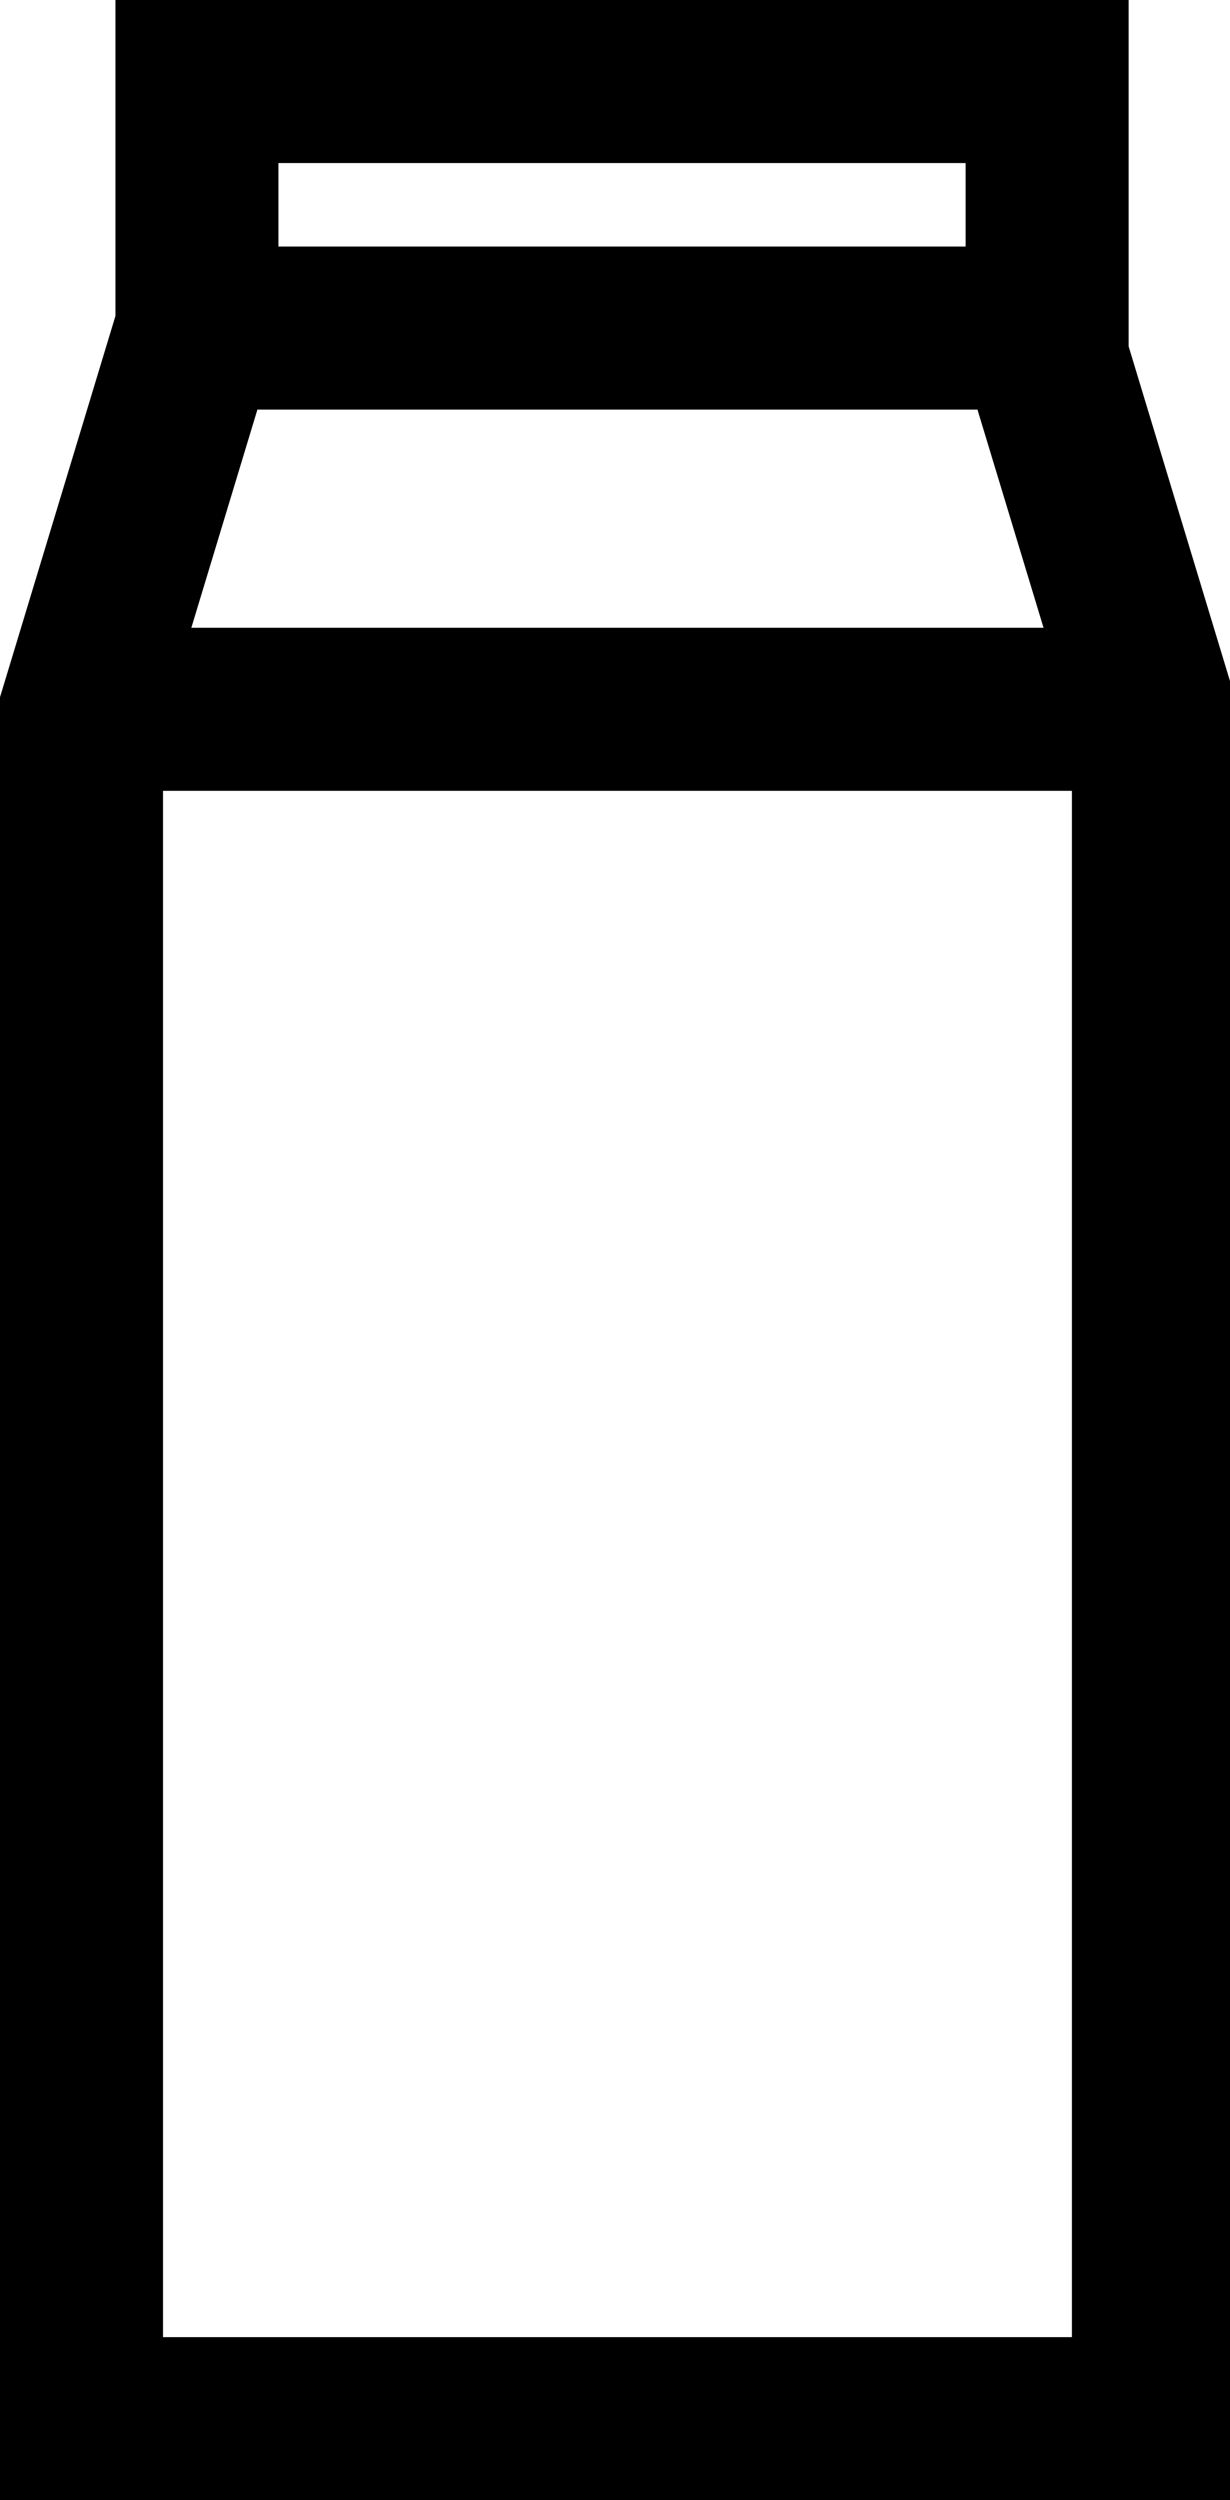 <svg xmlns="http://www.w3.org/2000/svg" width="252" height="512" viewBox="0 0 252 512">
<defs>
    <style>
      .cls-1 {
        fill-rule: evenodd;
      }
    </style>
  </defs>
  <path class="cls-1" d="M232.23,70.929V0H24.651V64.708L1,142.782V512H254V142.781ZM58.046,33.391H198.834V50.485H58.046V33.391ZM53.738,83.877H201.259L214.8,128.56H40.2ZM220.607,478.609H34.4V161.951h186.21V478.609Z" transform="translate(-1)"/>
</svg>
